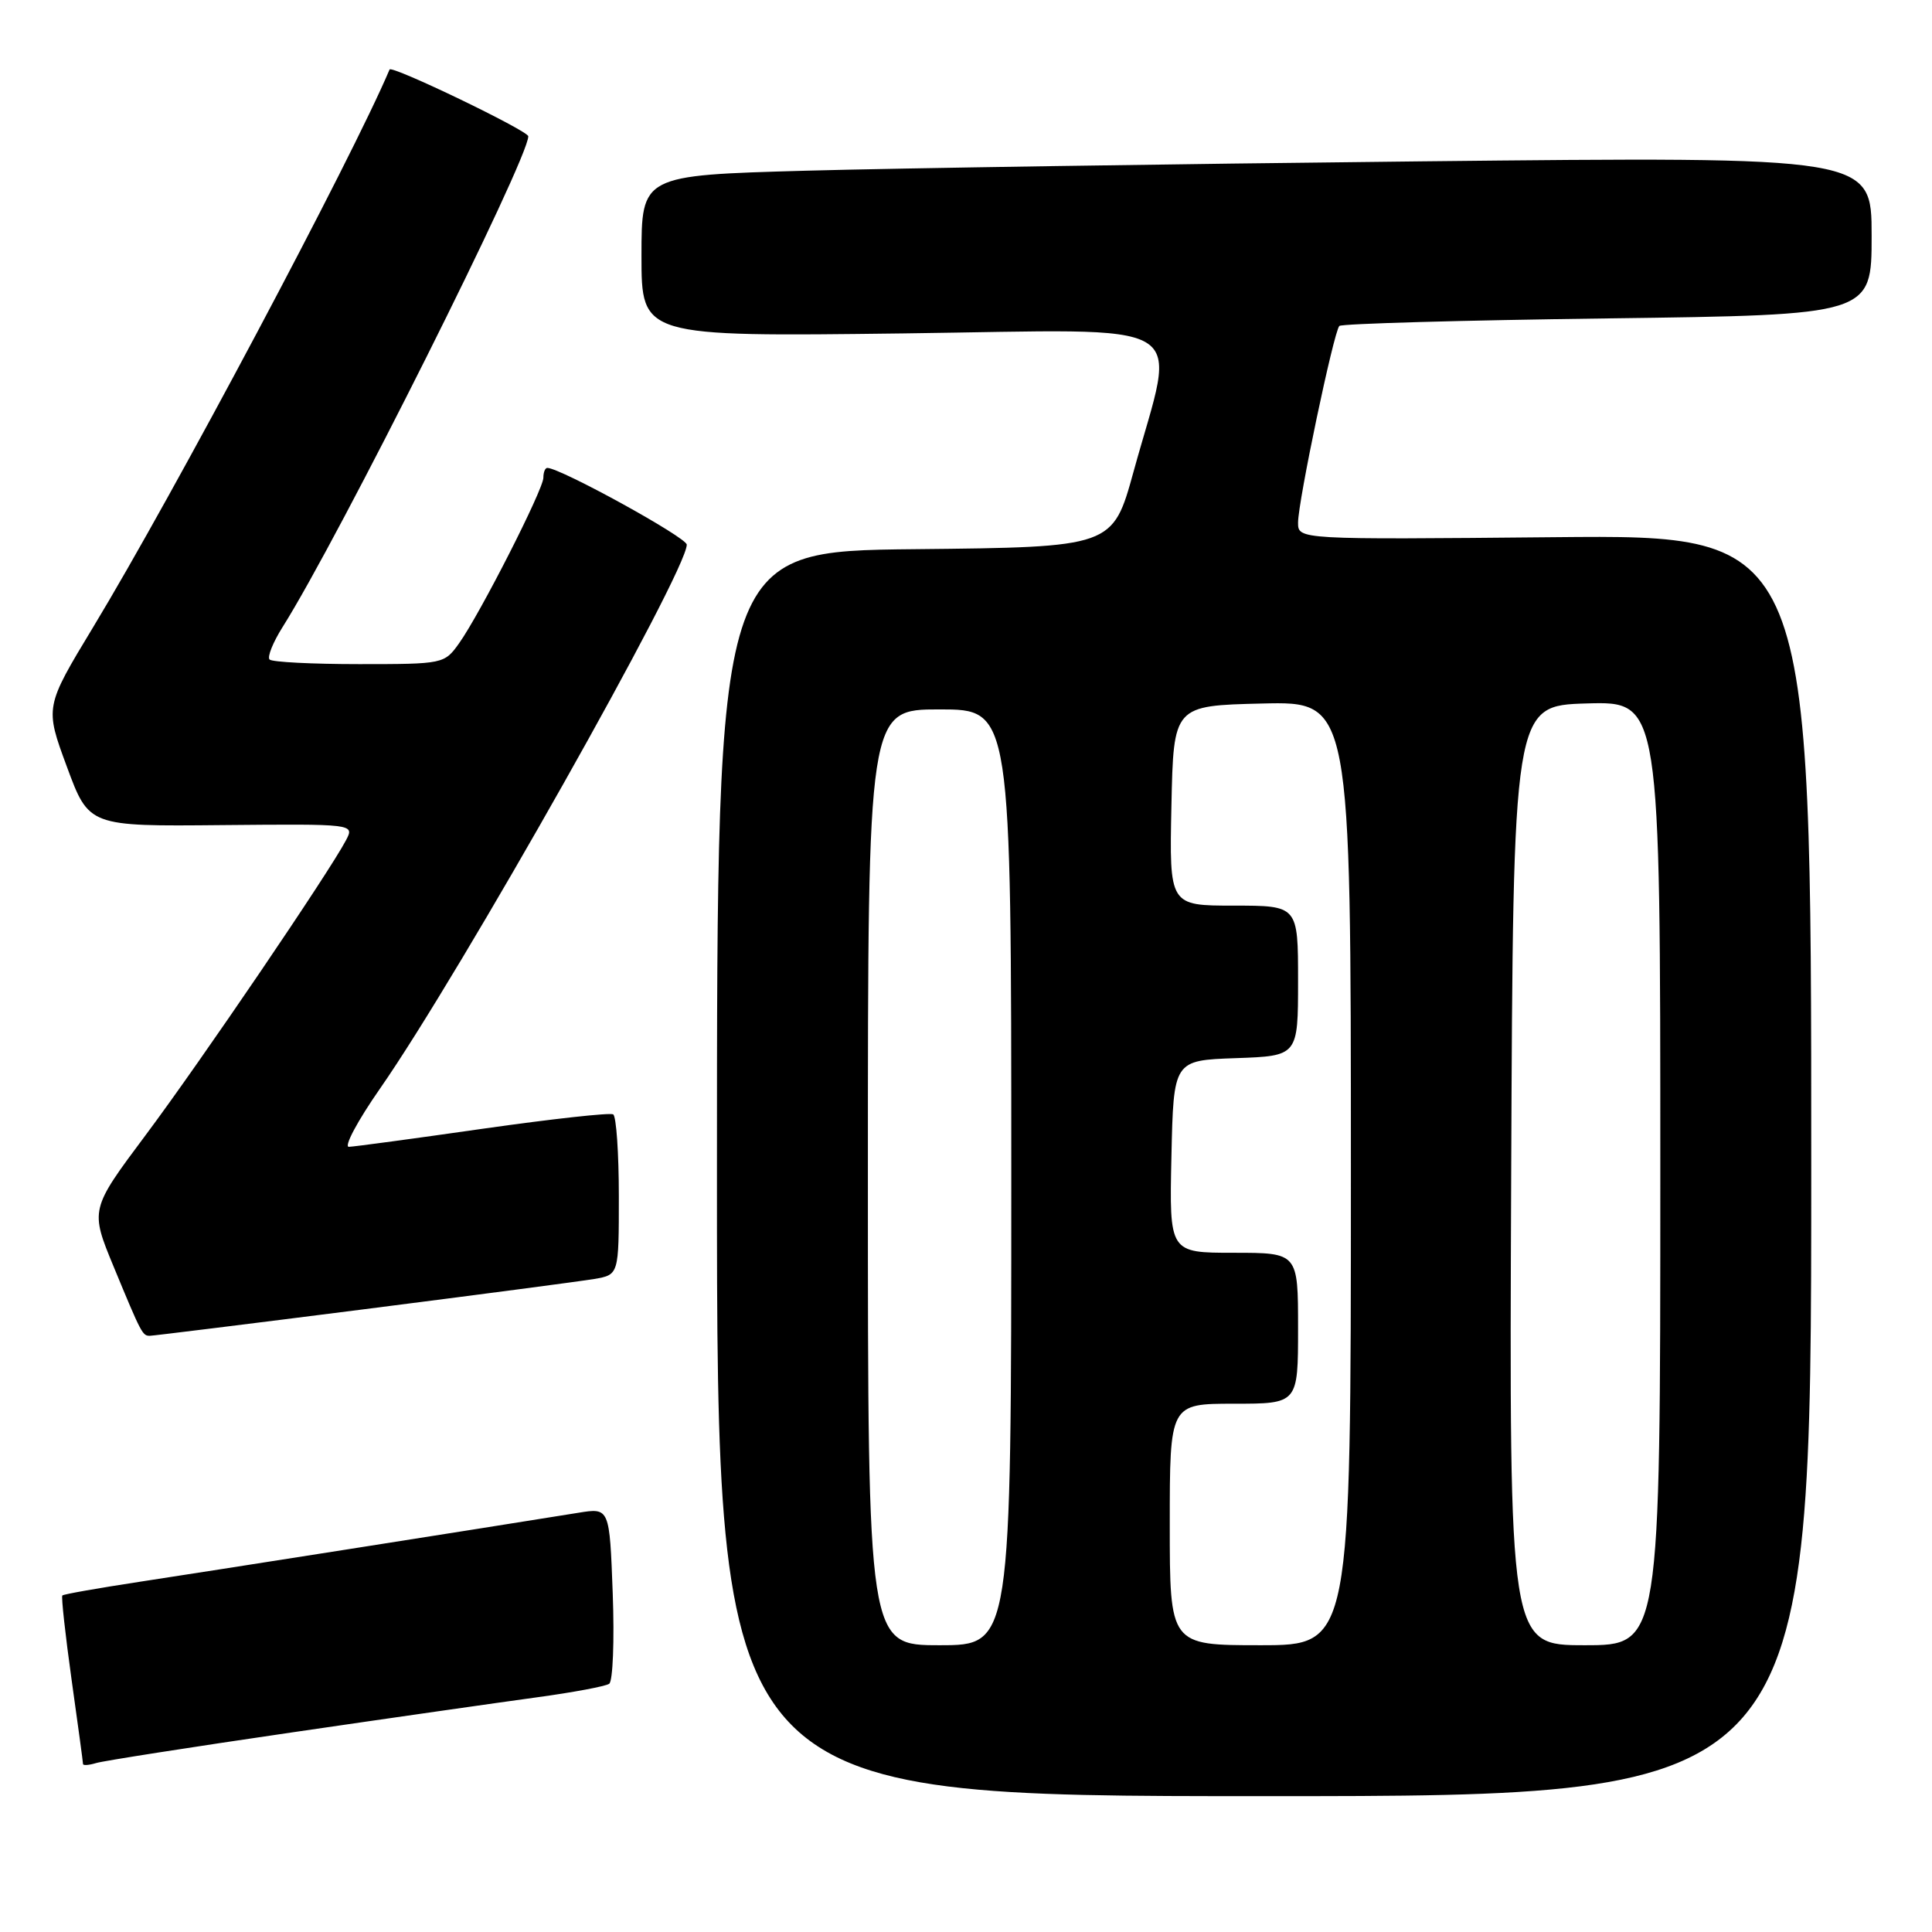 <?xml version="1.0" encoding="UTF-8" standalone="no"?>
<!DOCTYPE svg PUBLIC "-//W3C//DTD SVG 1.1//EN" "http://www.w3.org/Graphics/SVG/1.1/DTD/svg11.dtd" >
<svg xmlns="http://www.w3.org/2000/svg" xmlns:xlink="http://www.w3.org/1999/xlink" version="1.1" viewBox="0 0 256 256">
 <g >
 <path fill="currentColor"
d=" M 240.00 154.43 C 240.00 70.86 240.00 70.86 206.00 71.18 C 172.00 71.50 172.00 71.50 172.00 69.25 C 172.00 66.45 176.73 43.94 177.47 43.19 C 177.77 42.89 193.77 42.44 213.01 42.19 C 248.00 41.73 248.00 41.73 248.00 31.24 C 248.00 20.75 248.00 20.75 188.25 21.38 C 155.39 21.73 118.71 22.29 106.75 22.62 C 85.00 23.23 85.00 23.23 85.00 33.92 C 85.00 44.61 85.00 44.61 119.63 44.18 C 159.10 43.68 155.91 41.77 150.20 62.50 C 147.44 72.50 147.44 72.50 121.22 72.77 C 95.00 73.03 95.00 73.03 95.00 155.52 C 95.00 238.00 95.00 238.00 167.50 238.00 C 240.00 238.00 240.00 238.00 240.00 154.43 Z  M 38.50 229.58 C 51.70 227.65 66.40 225.55 71.17 224.90 C 75.93 224.25 80.23 223.45 80.72 223.11 C 81.21 222.77 81.42 217.39 81.19 211.14 C 80.77 199.78 80.77 199.78 76.64 200.45 C 64.36 202.43 27.15 208.28 18.53 209.59 C 13.04 210.43 8.42 211.24 8.26 211.41 C 8.10 211.57 8.65 216.57 9.48 222.53 C 10.32 228.48 11.00 233.53 11.00 233.74 C 11.00 233.96 11.79 233.90 12.75 233.61 C 13.71 233.32 25.30 231.51 38.50 229.58 Z  M 48.04 173.51 C 63.14 171.59 76.96 169.77 78.75 169.47 C 82.00 168.91 82.00 168.91 82.00 158.51 C 82.00 152.80 81.66 147.91 81.25 147.66 C 80.84 147.41 73.08 148.27 64.00 149.56 C 54.92 150.86 46.93 151.94 46.23 151.96 C 45.53 151.98 47.38 148.51 50.35 144.25 C 61.03 128.92 91.00 75.77 91.00 72.17 C 91.00 71.22 74.24 62.00 72.52 62.00 C 72.23 62.00 72.00 62.58 72.00 63.30 C 72.00 64.85 63.61 81.34 60.83 85.24 C 58.88 87.97 58.76 88.00 47.60 88.00 C 41.40 88.00 36.06 87.73 35.72 87.39 C 35.39 87.05 36.17 85.11 37.45 83.08 C 44.87 71.33 70.00 21.13 70.00 18.06 C 70.00 17.33 51.88 8.60 51.62 9.21 C 46.61 21.06 22.87 65.72 12.35 83.09 C 5.94 93.69 5.94 93.69 8.86 101.59 C 11.78 109.50 11.78 109.50 29.38 109.33 C 46.98 109.17 46.98 109.17 45.85 111.33 C 43.64 115.55 26.60 140.64 19.31 150.39 C 11.93 160.27 11.93 160.27 15.08 167.89 C 18.74 176.74 18.88 177.00 19.85 177.00 C 20.25 177.00 32.94 175.43 48.04 173.51 Z  M 115.00 156.00 C 115.00 94.00 115.00 94.00 124.50 94.00 C 134.00 94.00 134.00 94.00 134.00 156.00 C 134.00 218.00 134.00 218.00 124.50 218.00 C 115.00 218.00 115.00 218.00 115.00 156.00 Z  M 155.00 202.00 C 155.00 186.00 155.00 186.00 163.50 186.00 C 172.00 186.00 172.00 186.00 172.00 176.00 C 172.00 166.00 172.00 166.00 163.47 166.00 C 154.94 166.00 154.94 166.00 155.22 153.25 C 155.50 140.50 155.50 140.50 163.75 140.21 C 172.00 139.92 172.00 139.92 172.00 129.96 C 172.00 120.00 172.00 120.00 163.47 120.00 C 154.94 120.00 154.94 120.00 155.22 106.75 C 155.50 93.50 155.50 93.50 167.25 93.22 C 179.00 92.94 179.00 92.94 179.00 155.47 C 179.00 218.00 179.00 218.00 167.00 218.00 C 155.00 218.00 155.00 218.00 155.00 202.00 Z  M 200.24 155.75 C 200.50 93.50 200.50 93.50 210.25 93.21 C 220.00 92.93 220.00 92.93 220.00 155.46 C 220.00 218.00 220.00 218.00 209.99 218.00 C 199.98 218.00 199.98 218.00 200.24 155.75 Z "/>
</g>
</svg>